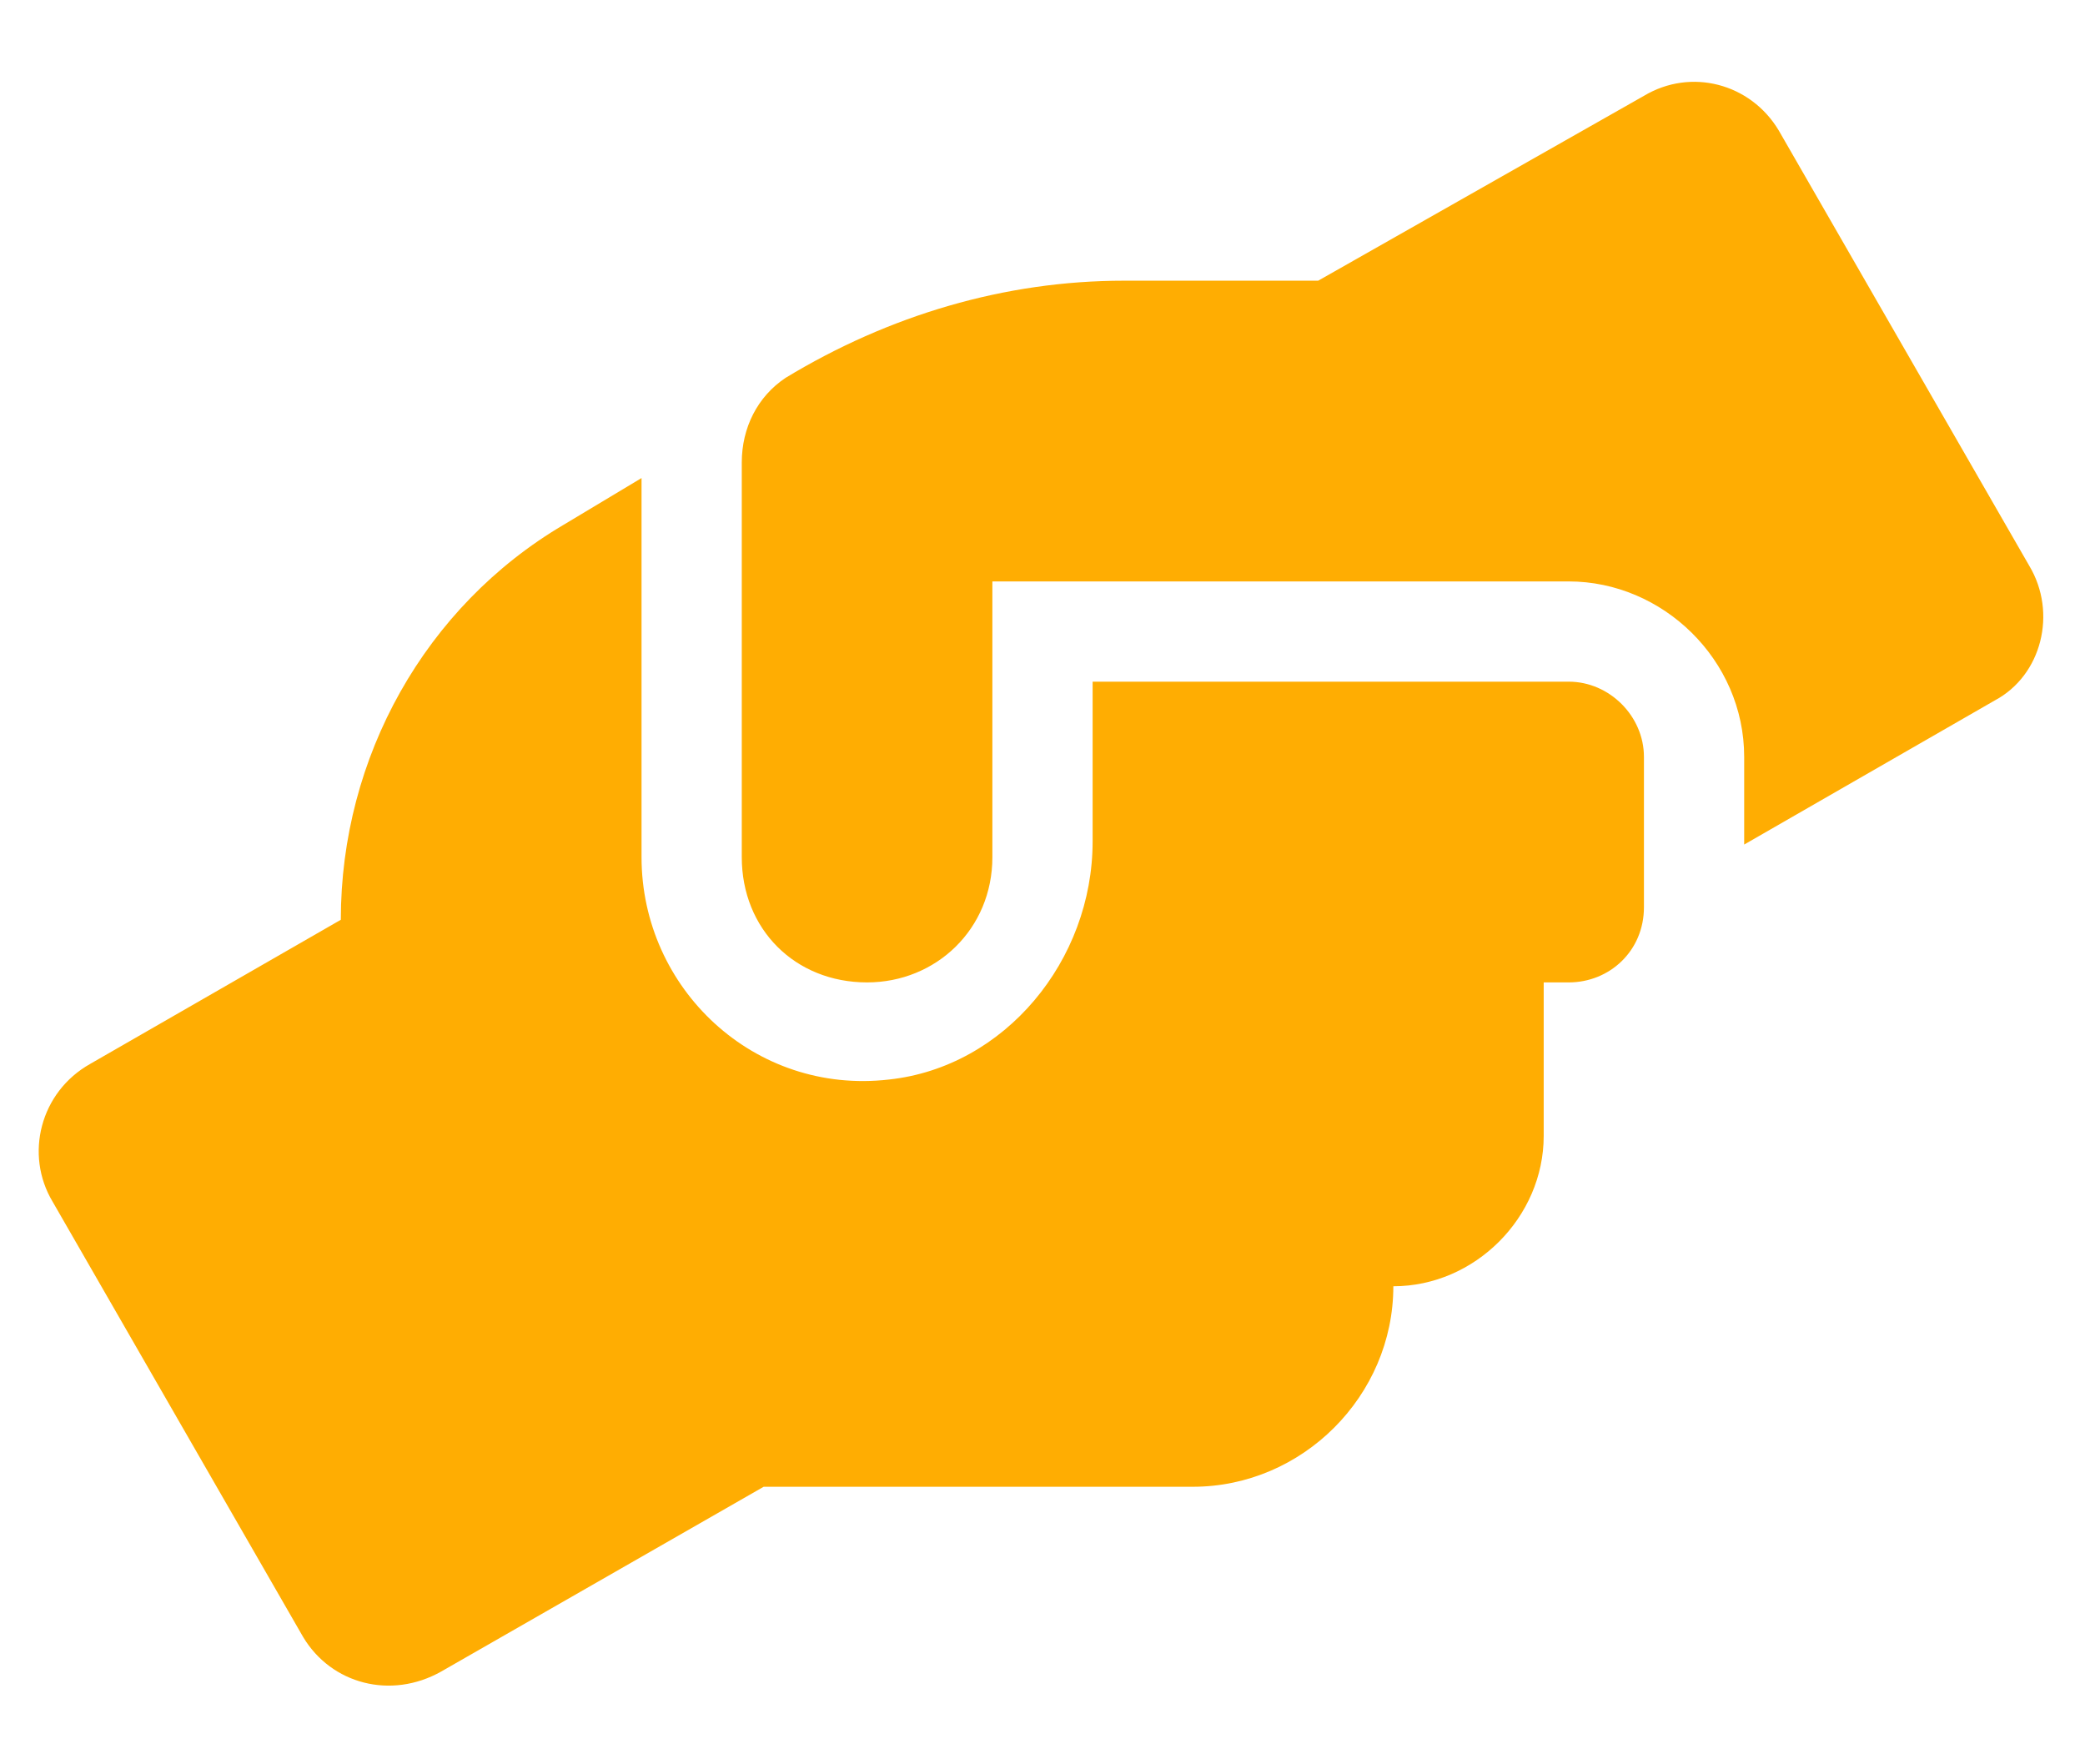 <svg width="26" height="22" viewBox="0 0 26 22" fill="none" xmlns="http://www.w3.org/2000/svg">
<path d="M19.562 8.5H13.625V10.492C13.625 11.977 12.531 13.305 11.086 13.461C9.406 13.656 8 12.328 8 10.688V5.961L7.023 6.547C5.305 7.562 4.25 9.438 4.25 11.469L1.125 13.266C0.5 13.617 0.305 14.398 0.656 14.984L3.781 20.414C4.133 21 4.875 21.195 5.5 20.844L9.523 18.539H14.875C16.242 18.539 17.375 17.406 17.375 16.039C18.391 16.039 19.25 15.18 19.25 14.164V12.25H19.562C20.07 12.25 20.5 11.859 20.5 11.312V9.438C20.5 8.93 20.07 8.5 19.562 8.5ZM25.305 7.055L22.18 1.625C21.828 1.039 21.086 0.844 20.5 1.195L16.438 3.5H14.016C12.531 3.5 11.086 3.93 9.797 4.711C9.445 4.945 9.25 5.336 9.25 5.766V10.688C9.25 11.586 9.914 12.25 10.812 12.25C11.672 12.25 12.375 11.586 12.375 10.688V7.25L19.562 7.25C20.734 7.25 21.75 8.227 21.75 9.438V10.531L24.875 8.734C25.461 8.422 25.656 7.641 25.305 7.055Z" fill="url(#paint0_linear_2270_10212)"/>
<defs>
<linearGradient id="paint0_linear_2270_10212" x1="0.5" y1="0.5" x2="28.726" y2="7.512" gradientUnits="userSpaceOnUse">
<stop offset="0" stop-color="#FFAD02"/>
</linearGradient>
</defs>
</svg>
